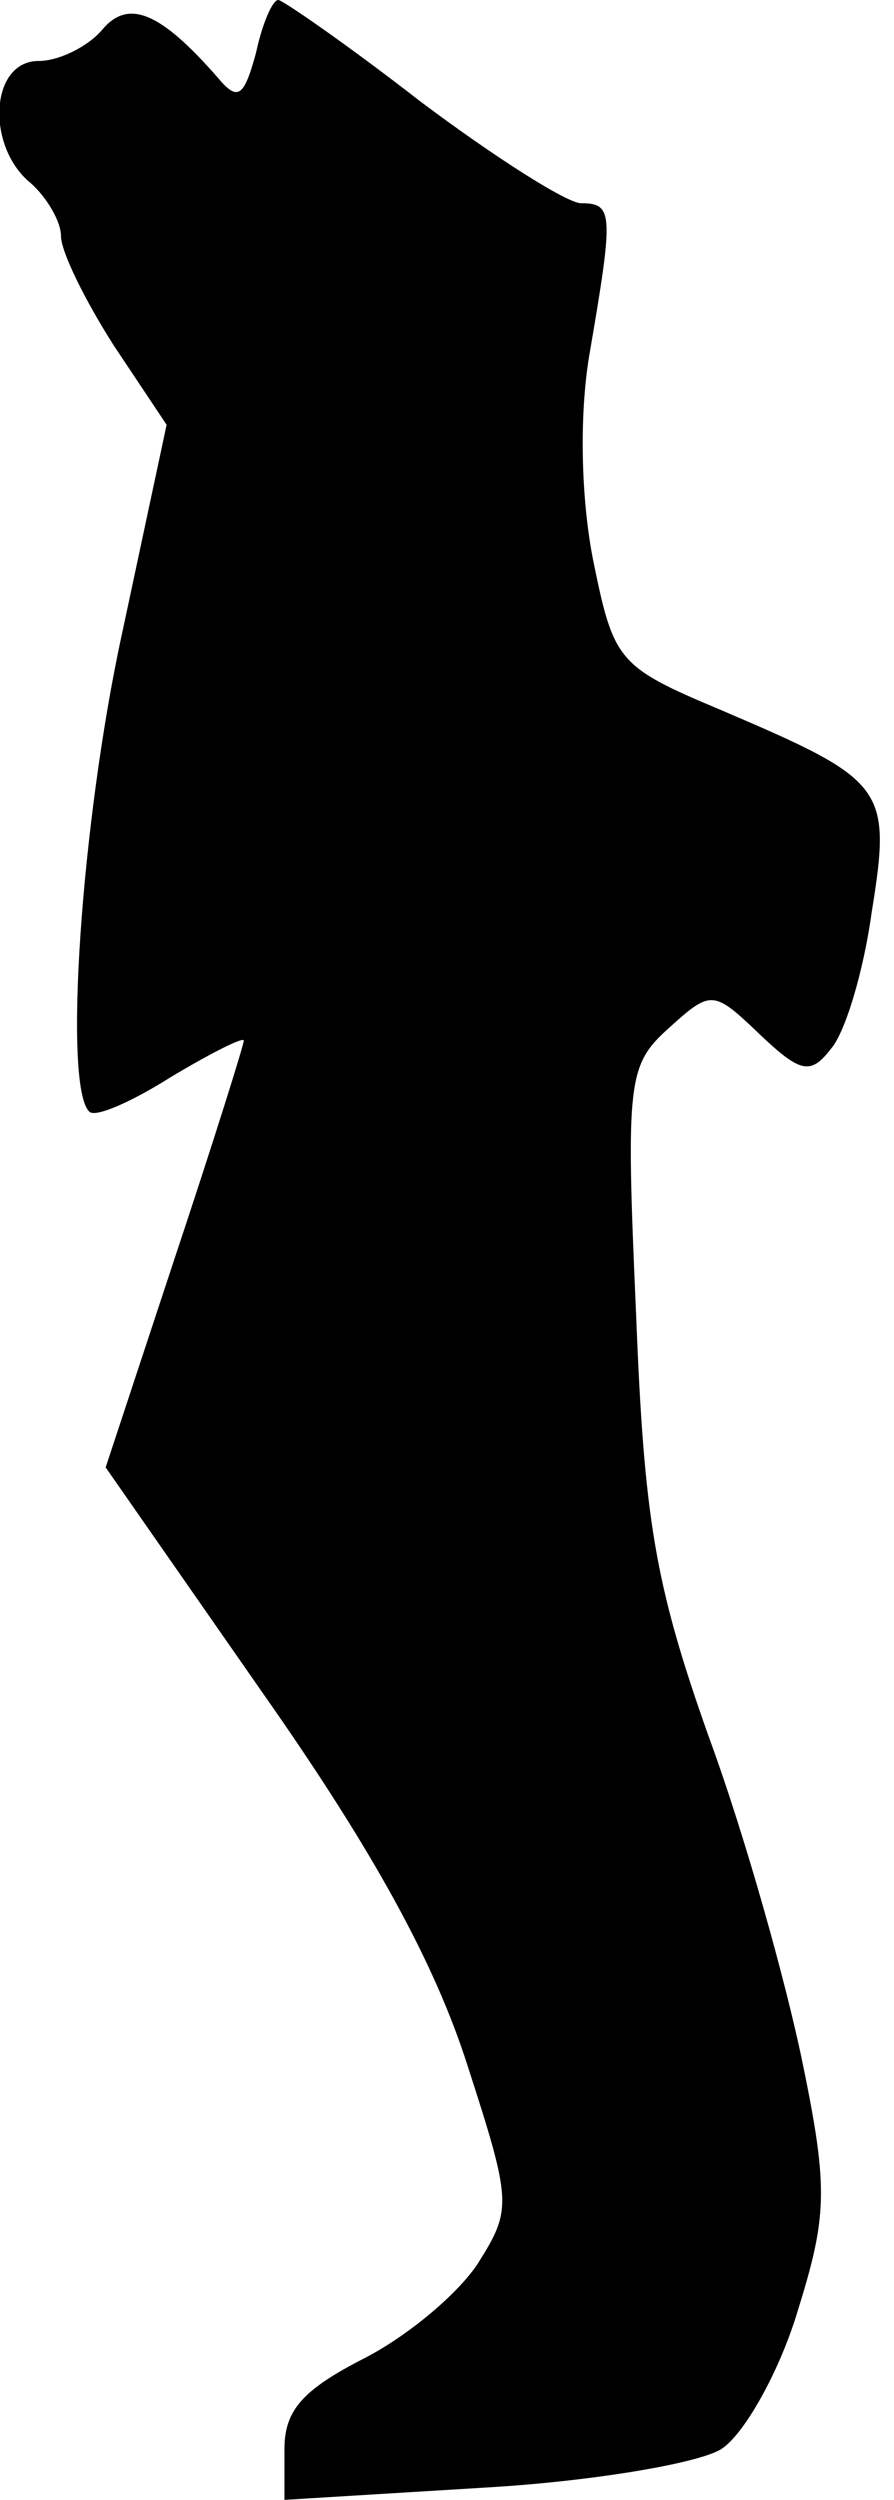 <?xml version="1.0" standalone="no"?>
<!DOCTYPE svg PUBLIC "-//W3C//DTD SVG 20010904//EN"
 "http://www.w3.org/TR/2001/REC-SVG-20010904/DTD/svg10.dtd">
<svg version="1.0" xmlns="http://www.w3.org/2000/svg"
 width="44pt" height="123pt" viewBox="0 0 44 123"
 preserveAspectRatio="xMidYMid meet">
<g transform="translate(0,123) scale(0.1,-0.1)"
fill="#000000" stroke="none">
<path fill="#000000" stroke="none" d="M50 1215 c-7 -8 -21 -15 -31 -15 -24 0
-26 -42 -4 -60 8 -7 15 -19 15 -26 0 -8 12 -32 26 -54 l26 -39 -22 -103 c-20
-92 -29 -223 -16 -235 3 -3 21 5 40 17 20 12 36 20 36 18 0 -2 -15 -50 -34
-107 l-34 -103 78 -112 c54 -77 84 -132 100 -182 22 -68 22 -71 5 -98 -10 -15
-35 -36 -57 -47 -29 -15 -38 -25 -38 -44 l0 -25 98 6 c53 3 106 12 117 19 11
7 28 37 37 66 15 48 16 61 3 124 -8 39 -28 111 -46 160 -27 76 -32 108 -36
210 -5 113 -4 121 16 139 21 19 22 19 45 -3 20 -19 25 -20 35 -7 7 8 16 38 20
67 10 62 7 65 -75 100 -50 21 -52 24 -62 73 -6 30 -7 71 -2 101 12 70 12 75
-4 75 -7 0 -43 23 -79 50 -36 28 -68 50 -70 50 -3 0 -8 -12 -11 -26 -6 -22 -9
-24 -19 -12 -28 32 -44 39 -57 23z"/>
</g>
</svg>
